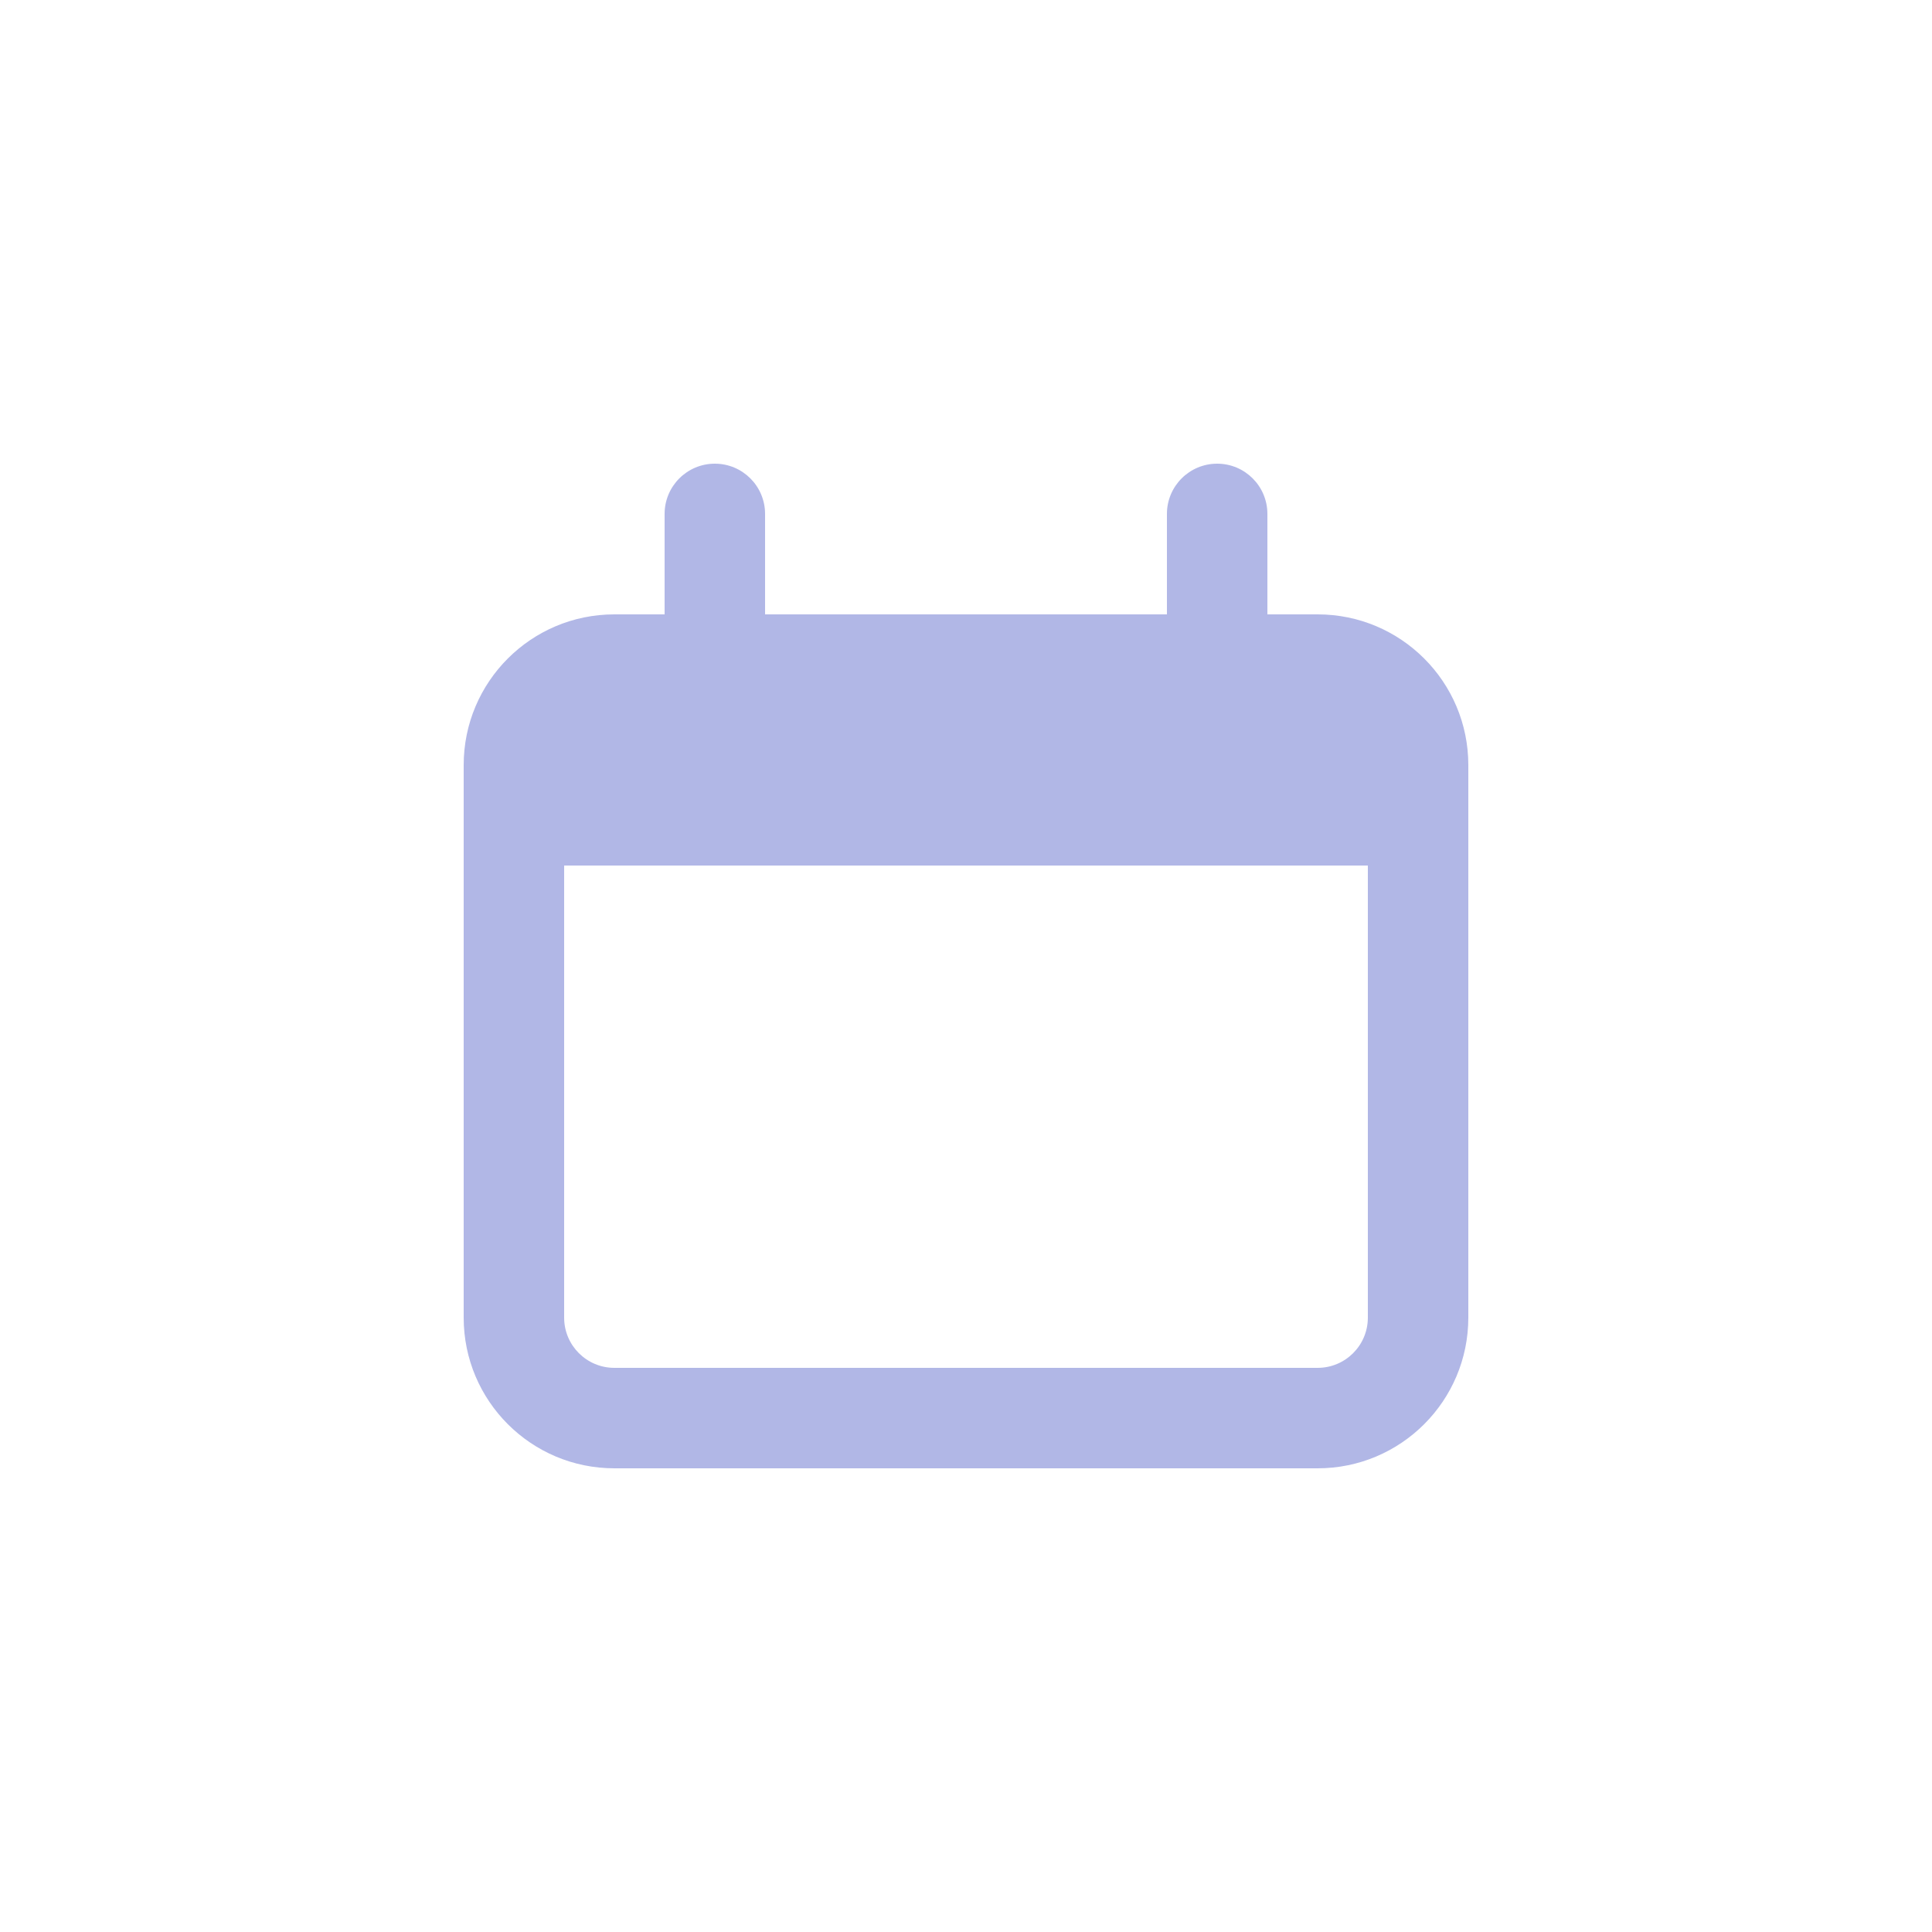 <svg width="25" height="25" viewBox="0 0 25 25" fill="none" xmlns="http://www.w3.org/2000/svg">
<g id="icon-calendar">
<path id="Union" fill-rule="evenodd" clip-rule="evenodd" d="M9.25 6C9.609 6 9.9 6.291 9.9 6.65V7.95H15.1V6.65C15.1 6.291 15.391 6 15.75 6C16.109 6 16.4 6.291 16.4 6.65V7.95H17.05C18.127 7.95 19 8.823 19 9.9V17.05C19 18.127 18.127 19 17.05 19H7.95C6.873 19 6 18.127 6 17.05V9.9C6 8.823 6.873 7.95 7.95 7.95H8.6V6.65C8.6 6.291 8.891 6 9.25 6ZM7.3 11.2V17.05C7.3 17.409 7.591 17.7 7.95 17.7H17.05C17.409 17.7 17.7 17.409 17.7 17.05V11.2H7.3Z" fill="#B1B7E6"/>
</g>
</svg>
